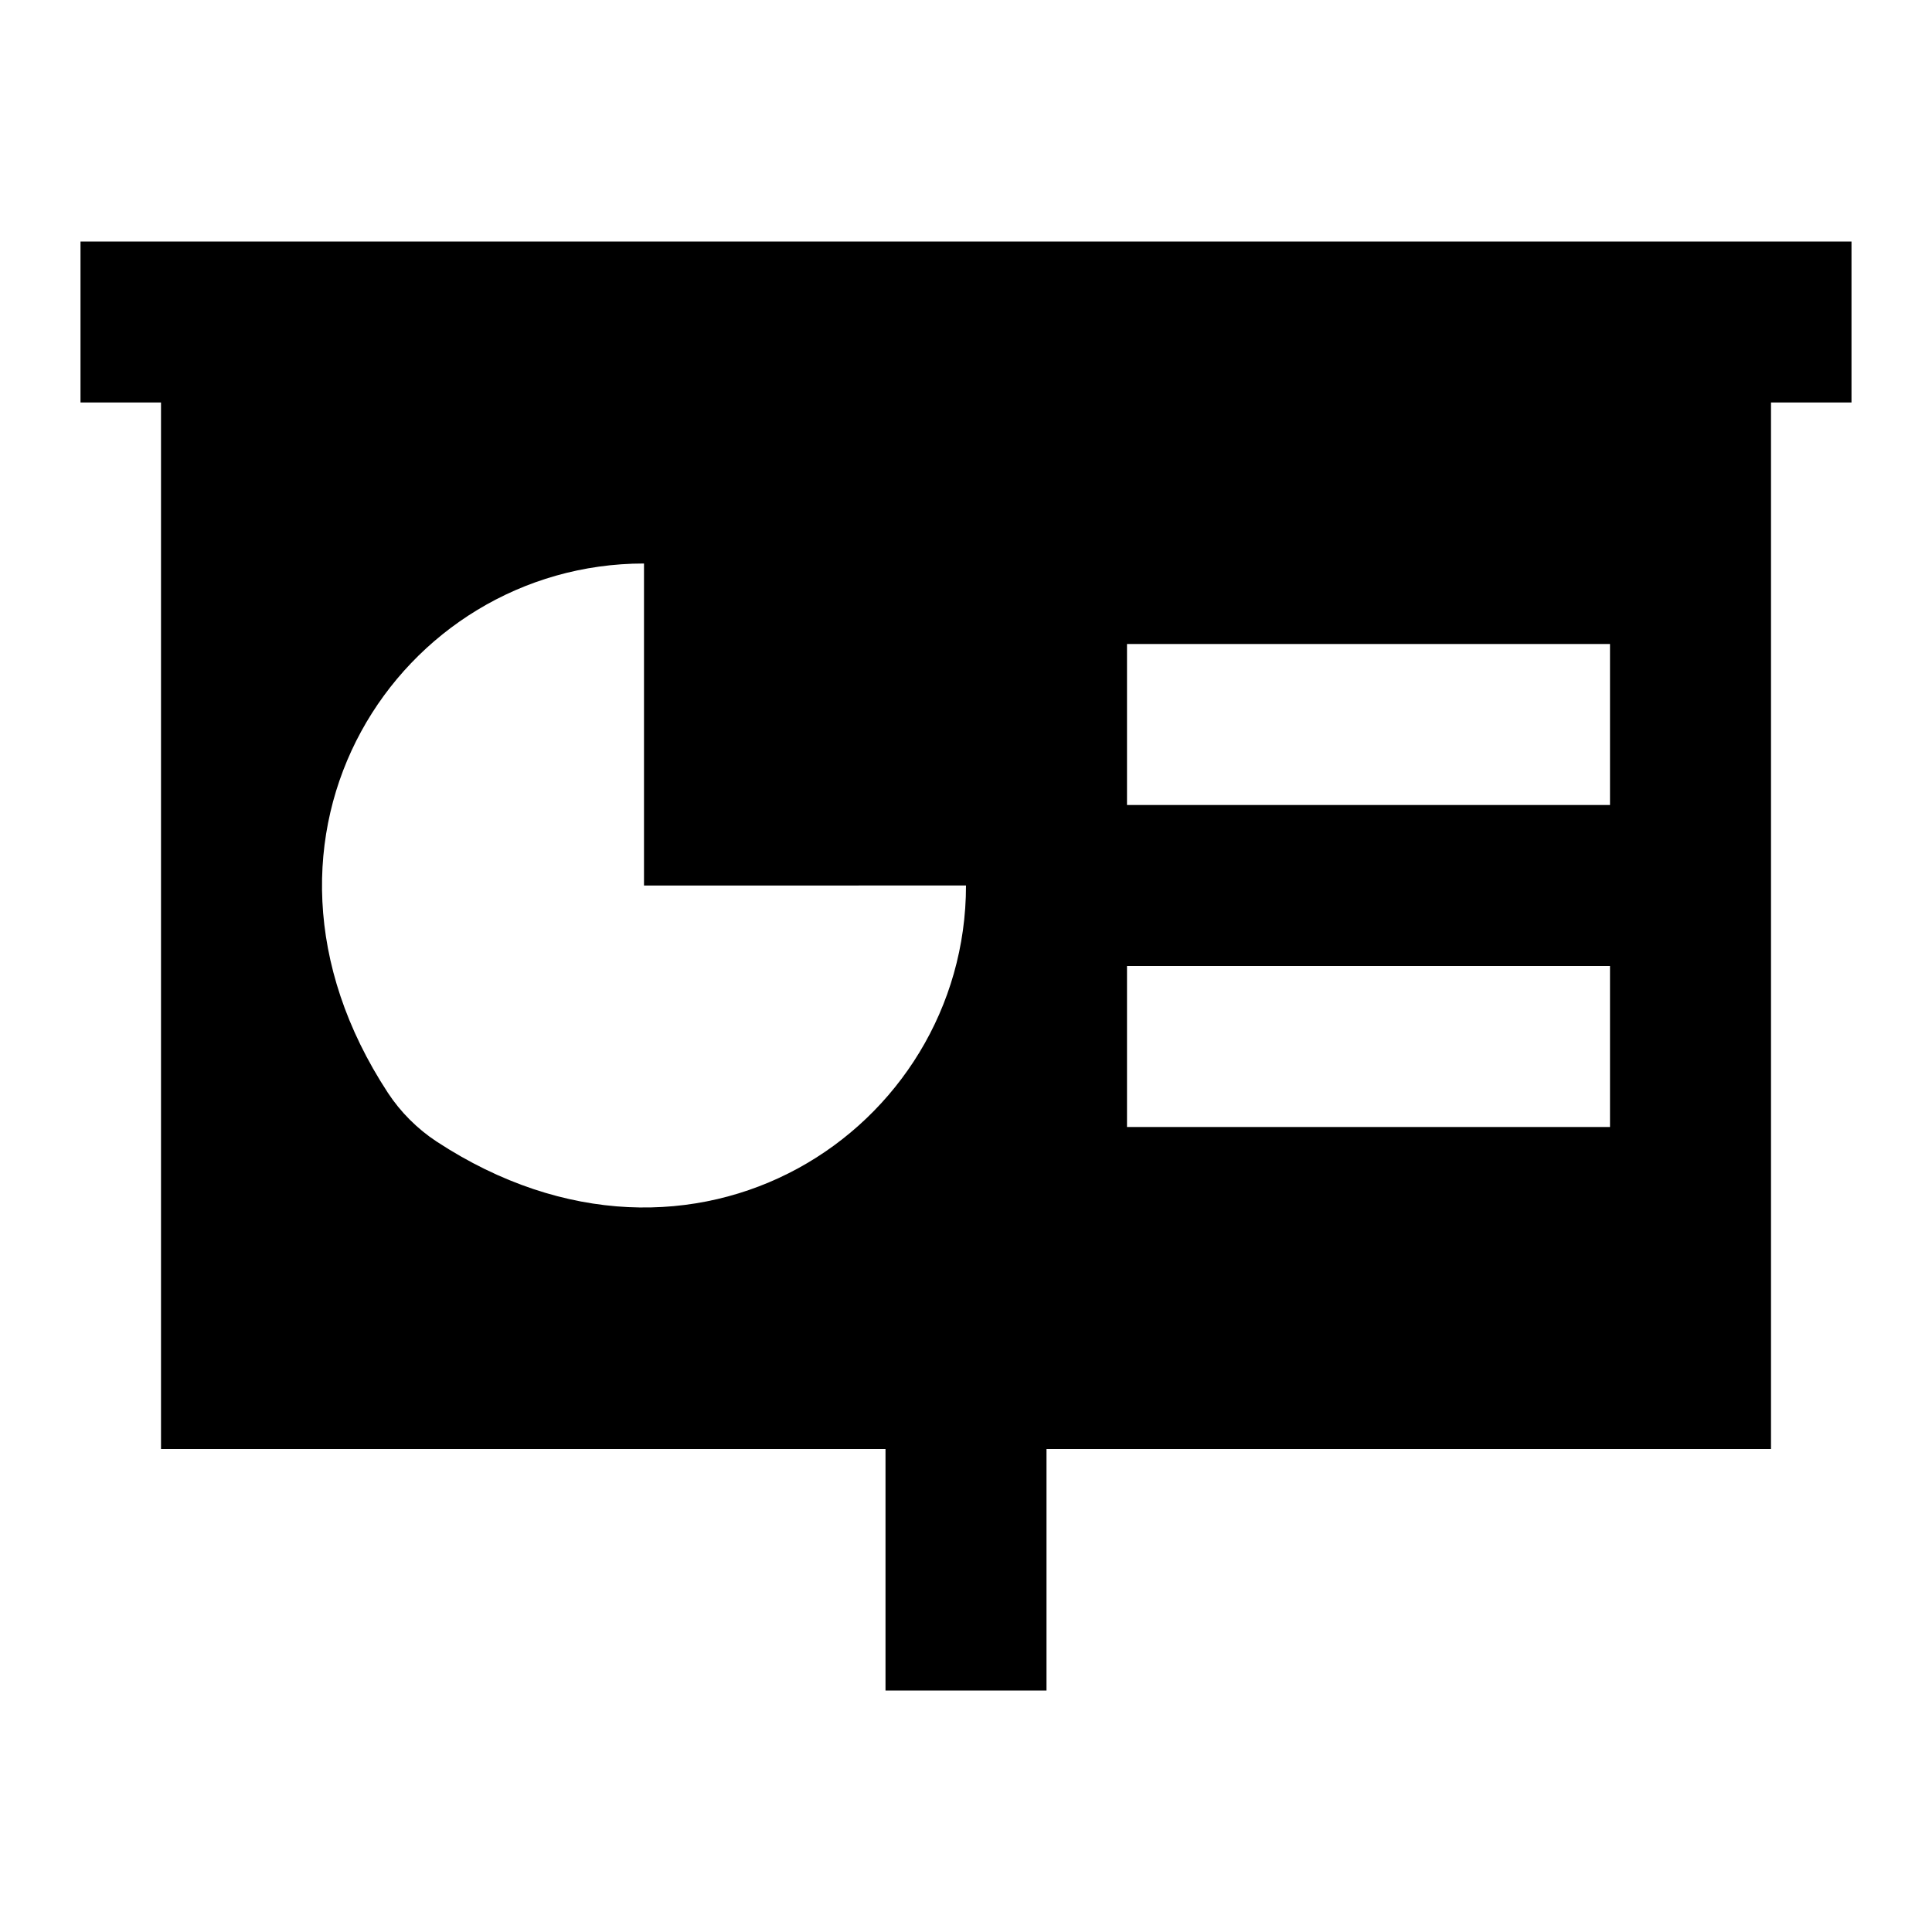 <?xml version="1.0"?>
<svg xmlns="http://www.w3.org/2000/svg" viewBox="0 0 24 24">
    <path d="M23,3h-1H2H1v2h1v13h9v3h2v-3h9V5h1V3z M12,11c0,3.033-3.376,5.278-6.576,3.181c-0.238-0.156-0.449-0.367-0.605-0.605 C2.722,10.376,4.967,7,8,7v4H12z M20,12v2h-6v-2H20z M14,10V8h6v2H14z"/>
</svg>
